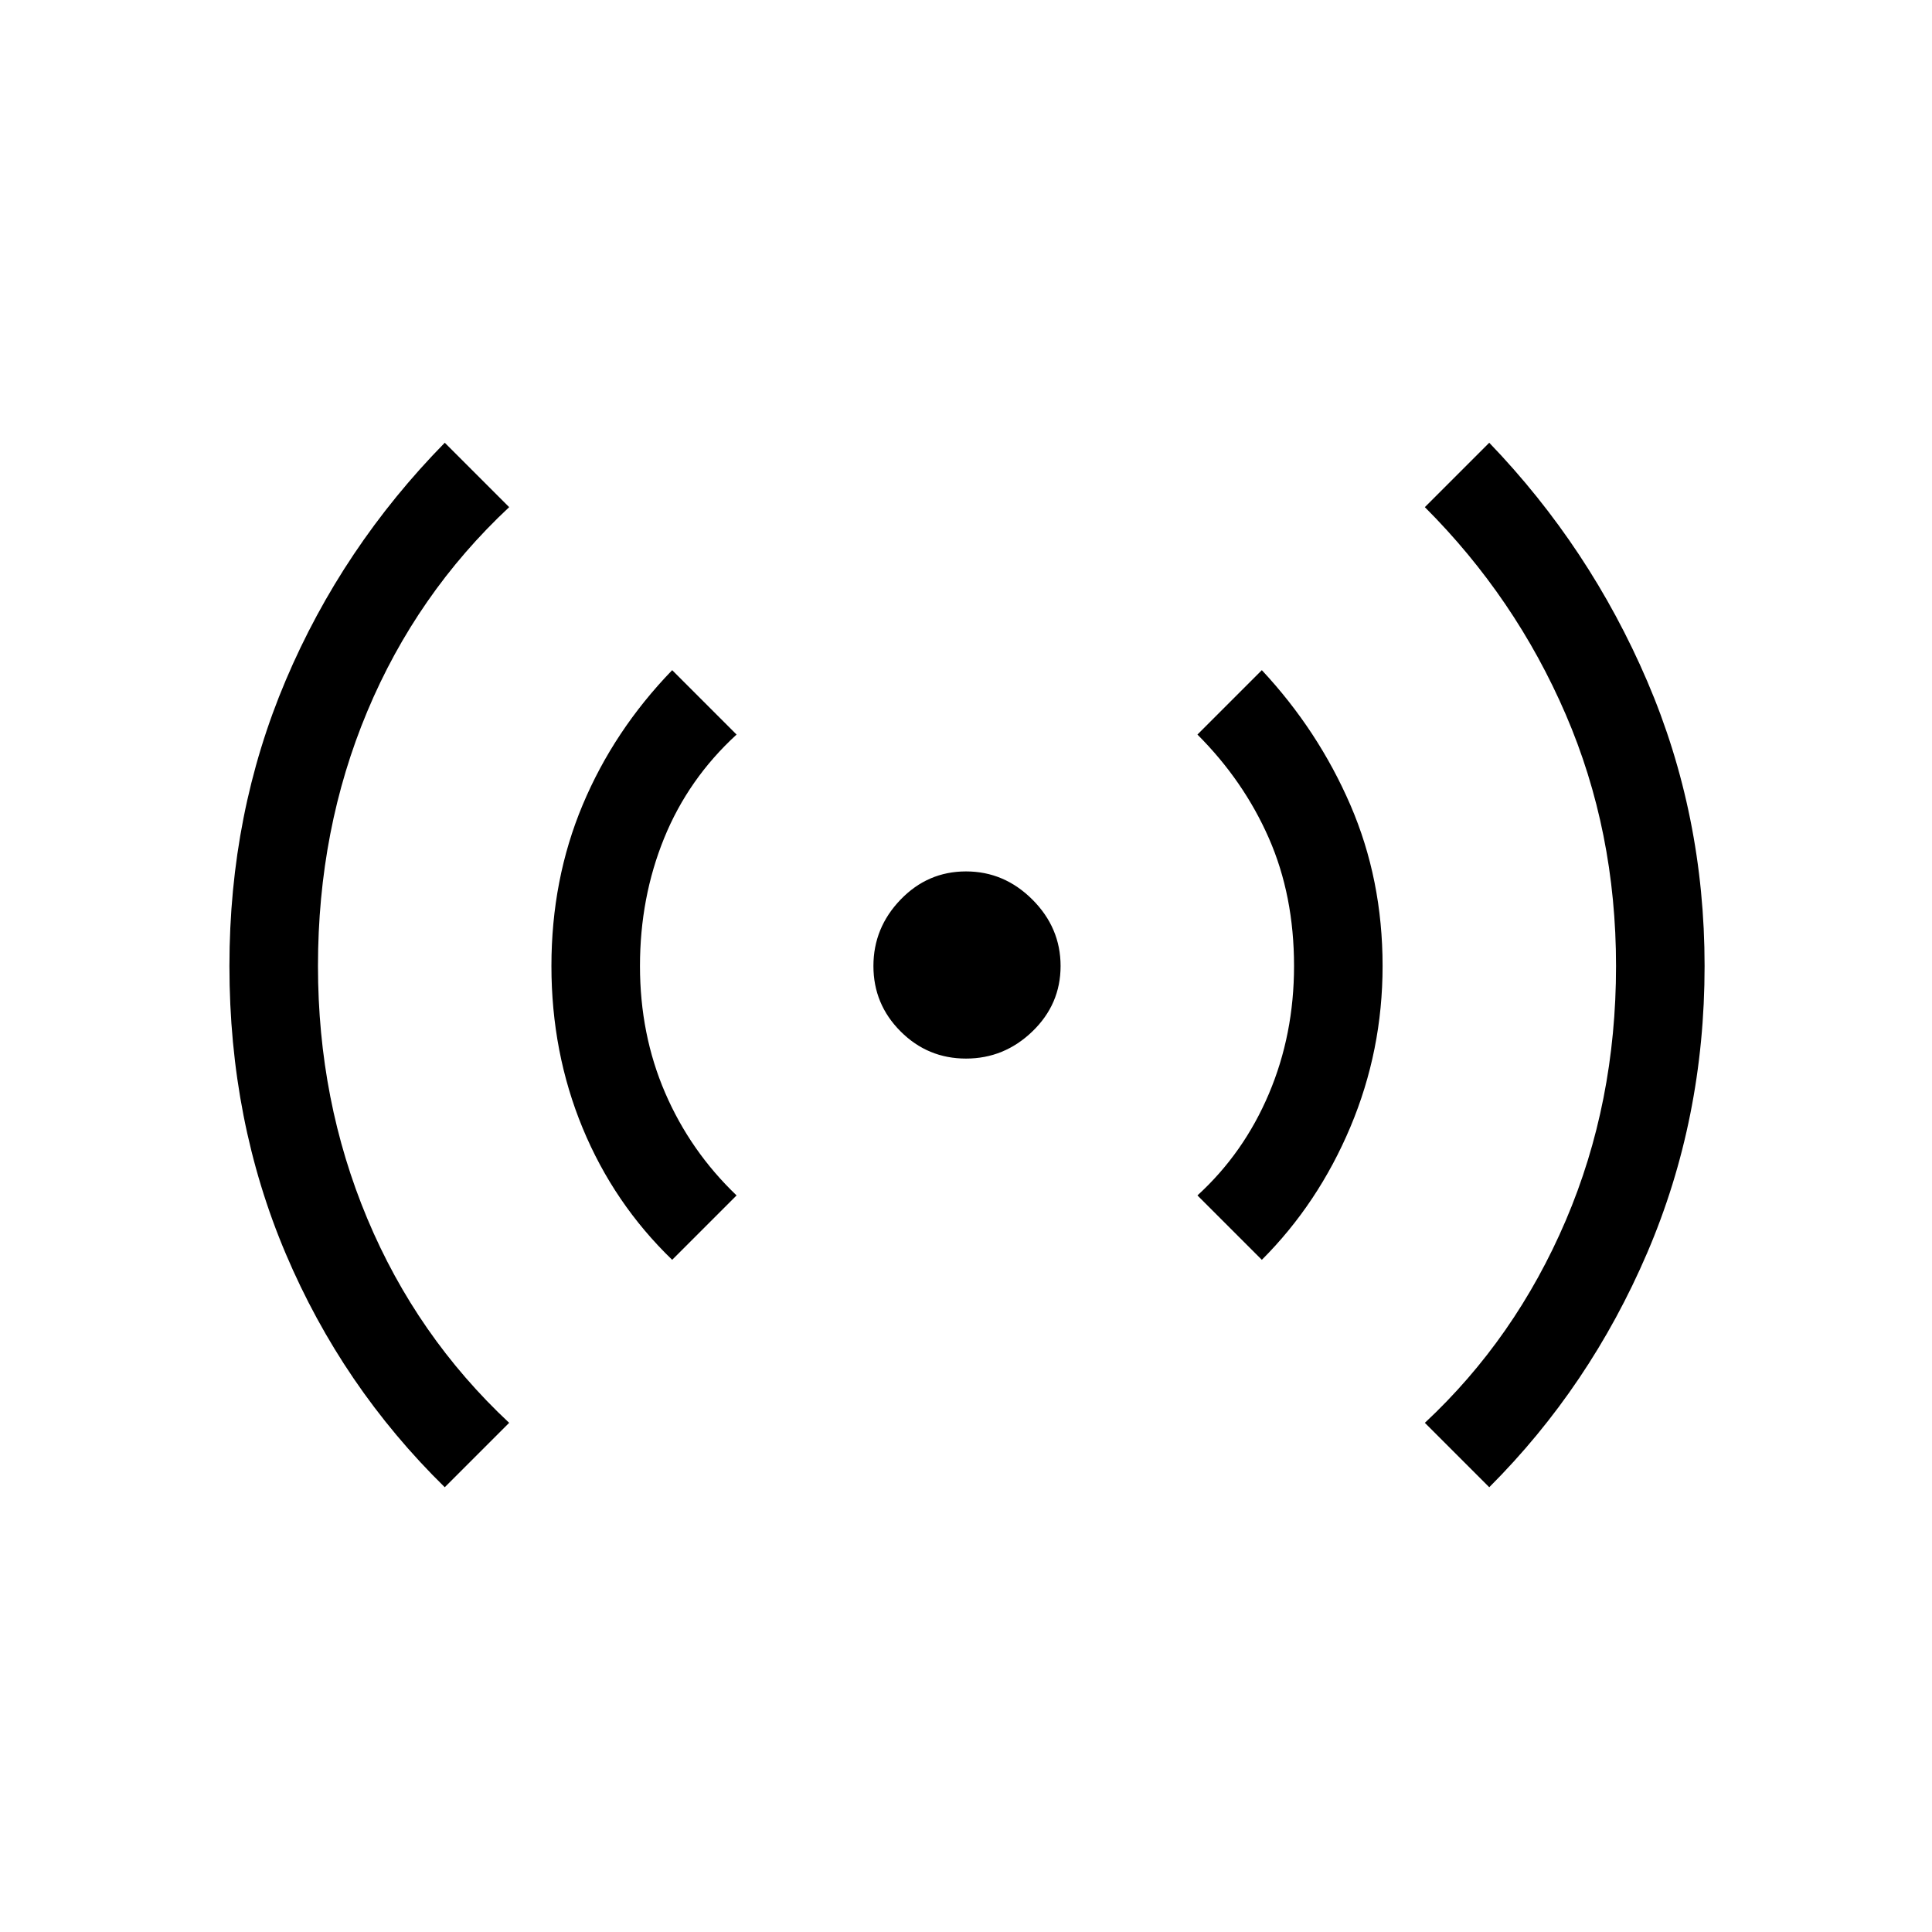 <svg xmlns="http://www.w3.org/2000/svg" height="48" width="48"><path d="M24 26.3Q23.05 26.3 22.375 25.625Q21.7 24.95 21.7 24Q21.7 23.05 22.375 22.35Q23.05 21.65 24 21.65Q24.95 21.65 25.65 22.35Q26.35 23.05 26.35 24Q26.35 24.95 25.65 25.625Q24.95 26.3 24 26.3ZM11.05 36.95Q8.5 34.45 7.1 31.15Q5.7 27.85 5.7 24Q5.7 20.2 7.1 16.9Q8.5 13.6 11.05 11L12.65 12.6Q10.35 14.75 9.125 17.675Q7.9 20.6 7.9 24Q7.9 27.35 9.125 30.275Q10.35 33.2 12.65 35.35ZM16.7 31.3Q15.25 29.9 14.475 28.025Q13.7 26.15 13.7 24Q13.7 21.85 14.475 20Q15.25 18.15 16.7 16.65L18.3 18.25Q17.1 19.35 16.5 20.825Q15.9 22.3 15.9 24Q15.9 25.7 16.525 27.15Q17.15 28.6 18.3 29.7ZM31.35 31.3 29.75 29.7Q30.9 28.65 31.525 27.175Q32.15 25.7 32.15 24Q32.15 22.25 31.525 20.825Q30.9 19.4 29.75 18.25L31.35 16.65Q32.75 18.15 33.55 20Q34.35 21.85 34.35 24Q34.35 26.1 33.55 28Q32.75 29.9 31.35 31.3ZM37 36.95 35.4 35.35Q37.65 33.25 38.9 30.325Q40.15 27.4 40.15 24Q40.15 20.65 38.9 17.75Q37.65 14.85 35.4 12.6L37 11Q39.5 13.6 40.925 16.925Q42.35 20.25 42.35 24Q42.35 27.8 40.925 31.125Q39.5 34.45 37 36.95Z"/></svg>